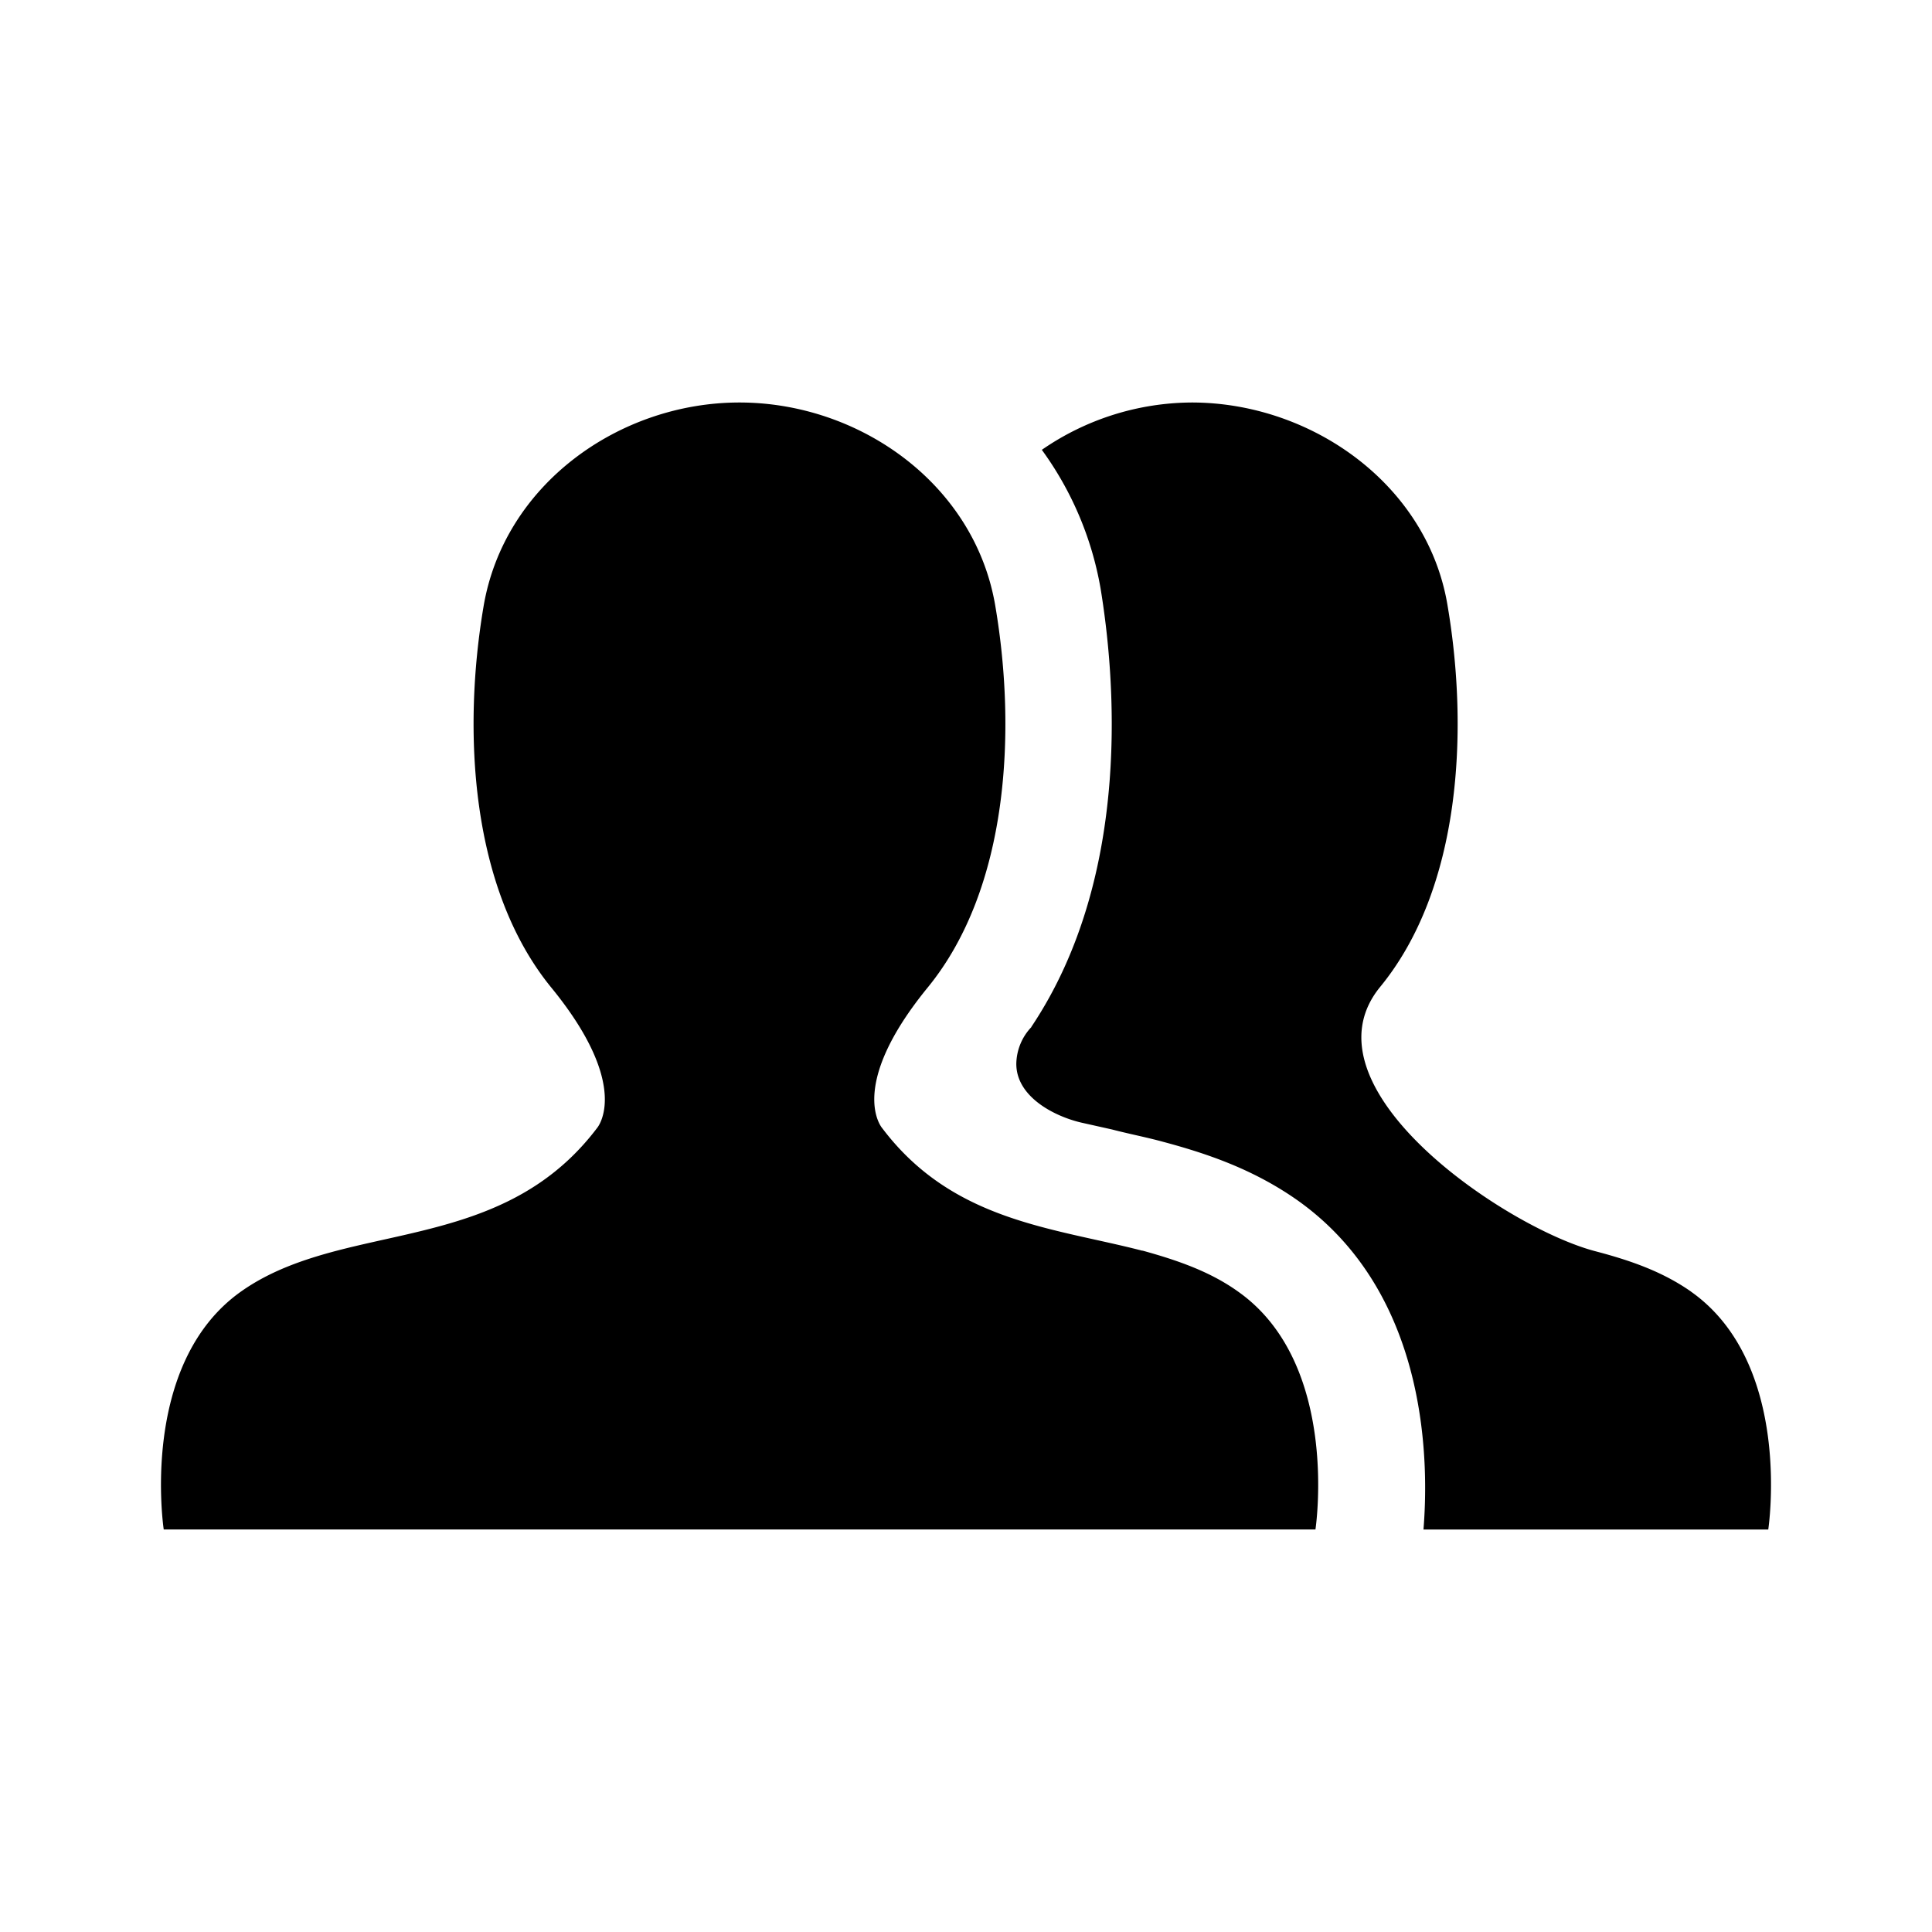 <?xml version="1.0" standalone="no"?><!DOCTYPE svg PUBLIC "-//W3C//DTD SVG 1.1//EN" "http://www.w3.org/Graphics/SVG/1.1/DTD/svg11.dtd"><svg t="1661072735154" class="icon" viewBox="0 0 1024 1024" version="1.1" xmlns="http://www.w3.org/2000/svg" p-id="18127" xmlns:xlink="http://www.w3.org/1999/xlink" width="128" height="128"><defs><style type="text/css">@font-face { font-family: feedback-iconfont; src: url("//at.alicdn.com/t/font_1031158_u69w8yhxdu.woff2?t=1630033759944") format("woff2"), url("//at.alicdn.com/t/font_1031158_u69w8yhxdu.woff?t=1630033759944") format("woff"), url("//at.alicdn.com/t/font_1031158_u69w8yhxdu.ttf?t=1630033759944") format("truetype"); }
</style></defs><path d="M605.44 662.912v-0.043h0.171c18.219 5.035 35.712 11.008 50.688 21.76 54.272 38.4 40.917 126.037 40.917 126.037H86.784s-13.397-87.637 40.96-126.123c15.36-10.88 33.152-17.067 51.712-21.888 46.891-12.117 99.797-15.701 136.96-64.725 0 0 18.987-21.589-24.149-74.411-43.349-52.992-46.976-136.96-36.011-201.856C267.093 256.683 328.363 213.333 391.936 213.333c63.701 0 125.013 43.349 135.68 108.331 10.965 64.939 7.381 148.864-36.011 201.856-43.093 52.821-24.021 74.411-24.021 74.411 37.333 49.493 90.709 52.736 137.899 64.981z m290.816 21.675c54.357 38.315 40.96 126.037 40.96 126.08h-182.741c2.432-30.421 4.821-123.648-66.688-174.421-23.765-16.768-48.811-25.045-71.467-31.104-8.533-2.347-17.707-4.096-26.88-6.485l-16.213-3.627c-14.421-3.328-34.56-13.696-34.56-31.147a28.885 28.885 0 0 1 7.979-19.499v-0.128c54.357-81.237 43.947-188.16 36.693-232.277a175.787 175.787 0 0 0-31.147-73.557A140.757 140.757 0 0 1 631.637 213.333c63.573 0 125.312 43.648 135.68 108.117 11.008 65.152 7.339 149.333-36.053 201.941-42.752 53.12 66.603 127.275 114.261 139.776 18.347 4.821 35.413 10.667 50.773 21.419z" p-id="18128"></path></svg>